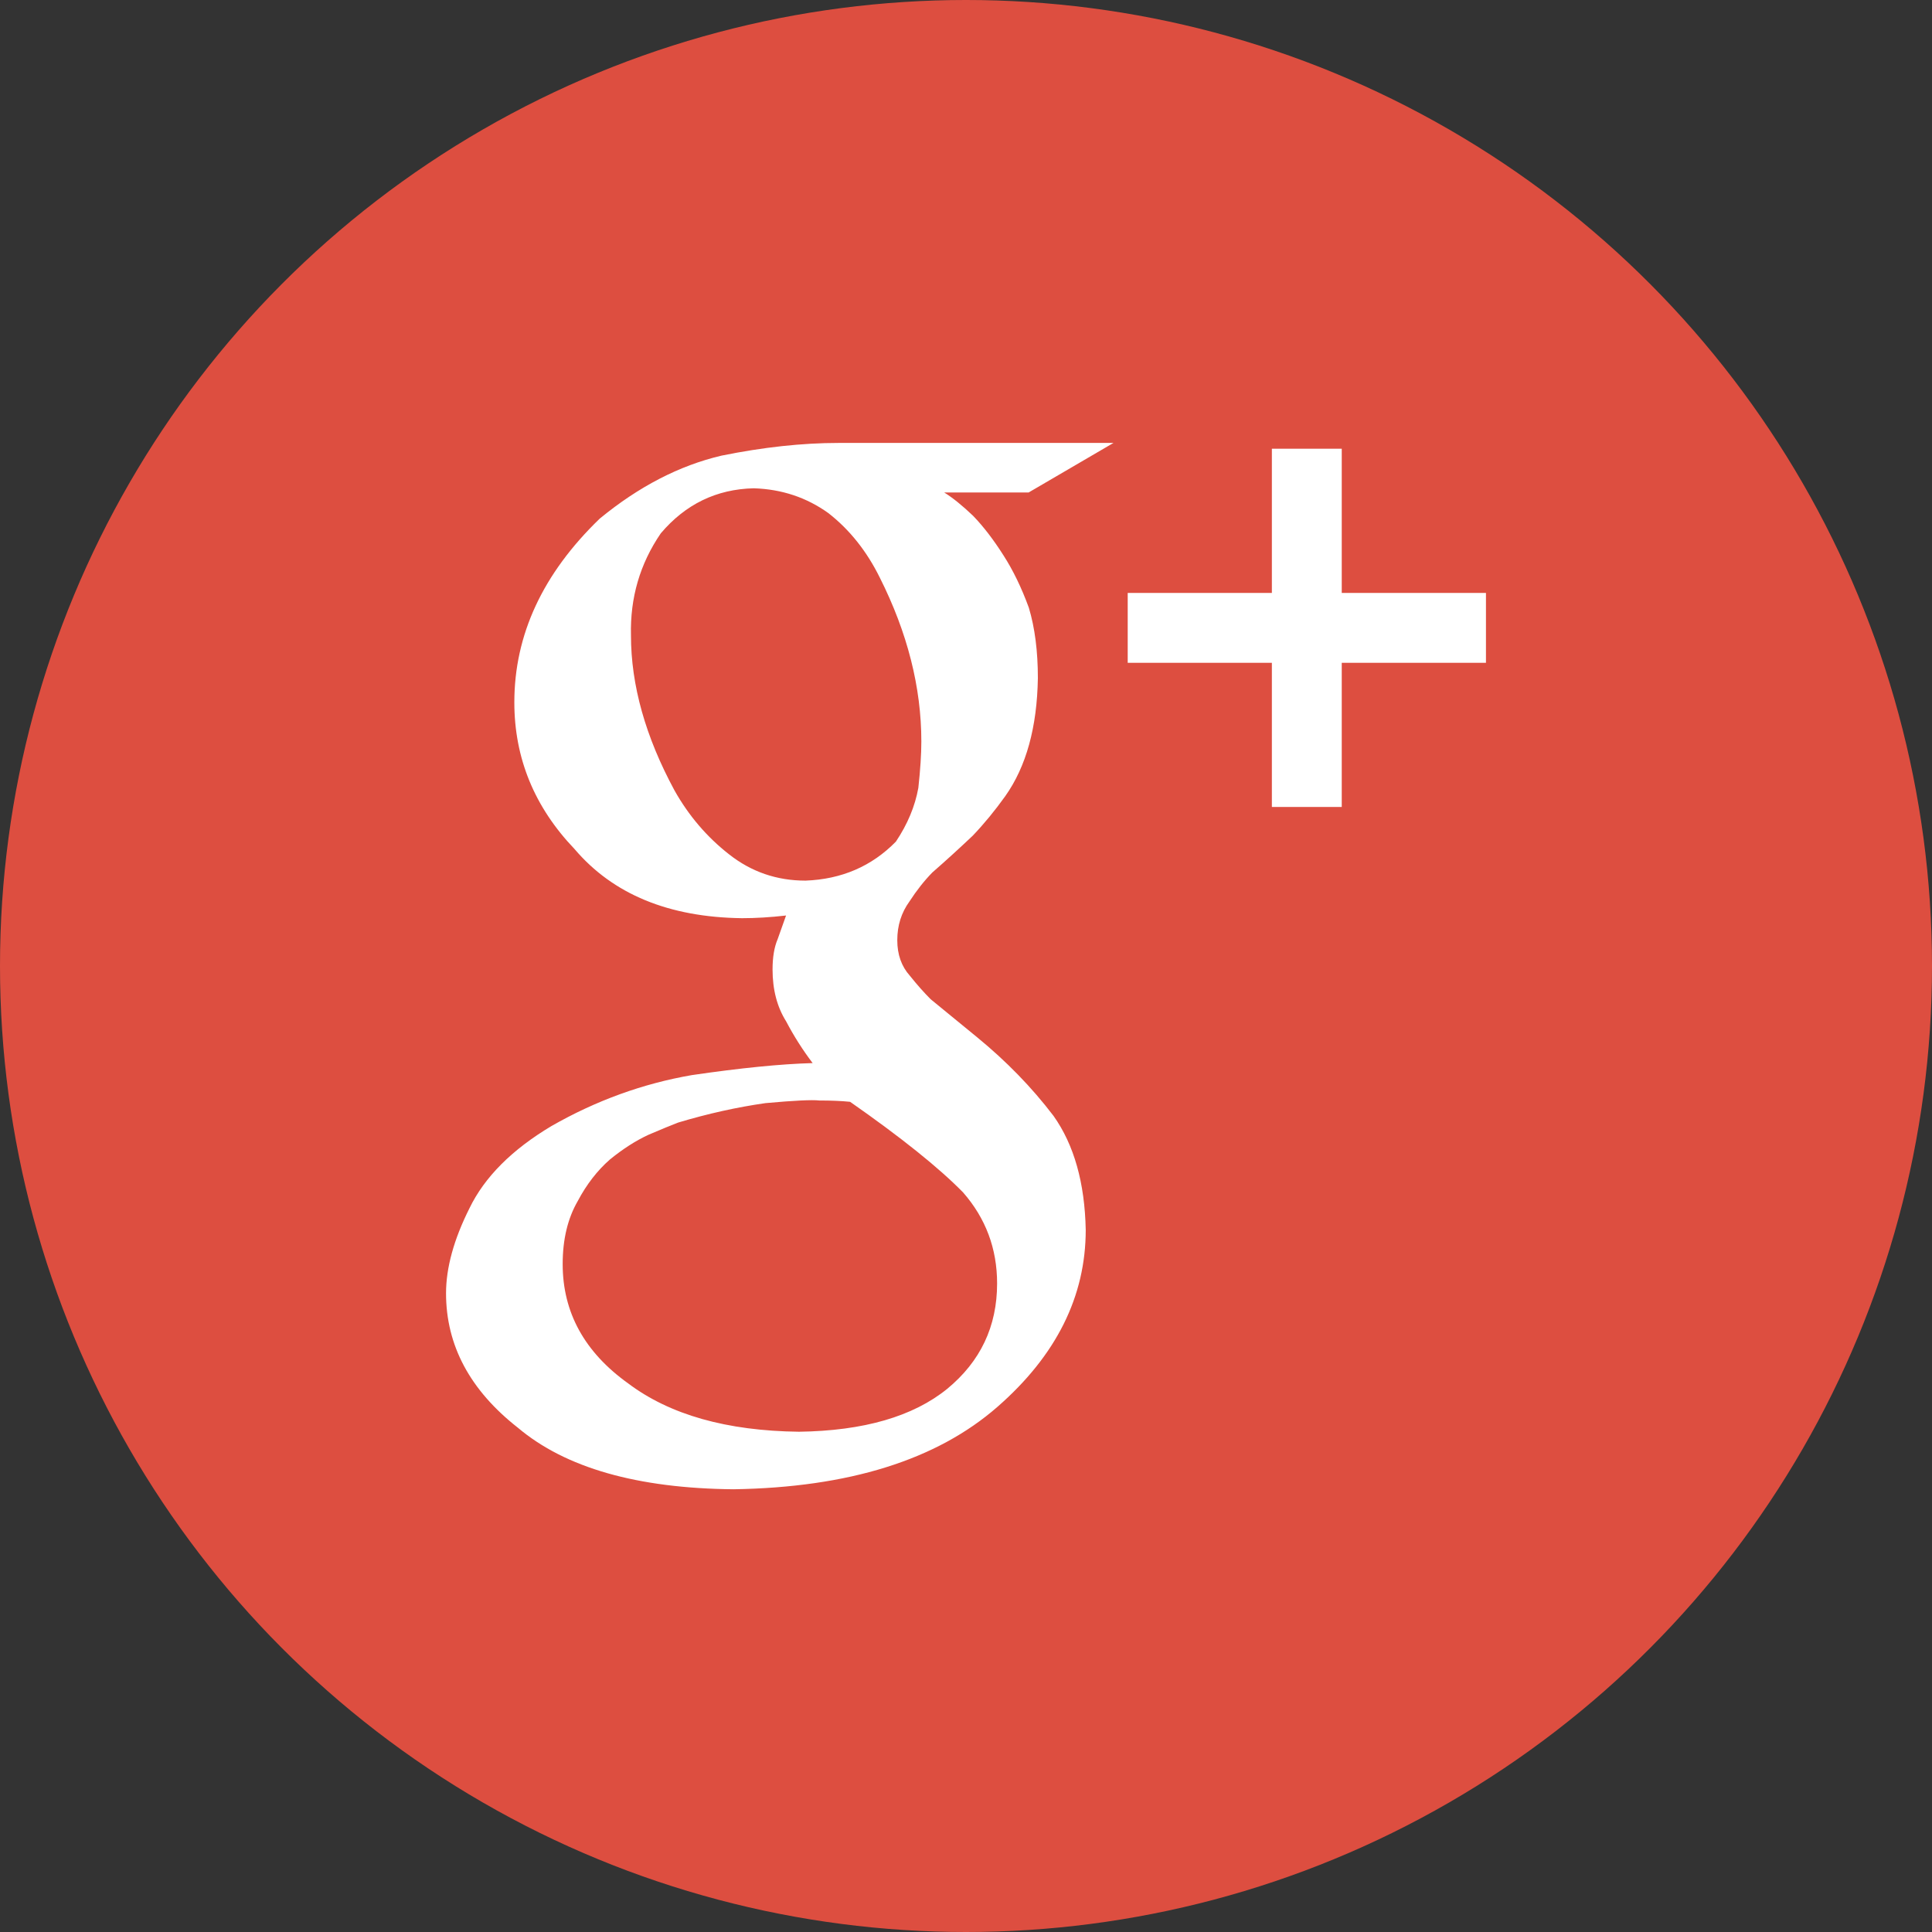 <?xml version="1.0" encoding="utf-8"?>
<!-- Generator: Adobe Illustrator 17.0.0, SVG Export Plug-In . SVG Version: 6.00 Build 0)  -->
<!DOCTYPE svg PUBLIC "-//W3C//DTD SVG 1.1//EN" "http://www.w3.org/Graphics/SVG/1.1/DTD/svg11.dtd">
<svg version="1.1" id="Layer_1" xmlns:x="http://ns.adobe.com/Extensibility/1.0/" xmlns:i="http://ns.adobe.com/AdobeIllustrator/10.0/" xmlns:graph="http://ns.adobe.com/Graphs/1.0/"
	 xmlns="http://www.w3.org/2000/svg" xmlns:xlink="http://www.w3.org/1999/xlink" x="0px" y="0px" width="36.774px"
	 height="36.775px" viewBox="0 0 36.774 36.775" enable-background="new 0 0 36.774 36.775" xml:space="preserve">
<rect x="0" y="0" width="36.774" height="36.775" fill="#333333" stroke="none"/>
<g>
	<circle fill="#DD4E40" cx="18.387" cy="18.387" r="18.387"/>
	<g>
		<g>
			<path fill="#FFFFFF" d="M17.969,9.372c0.165,0.102,0.349,0.251,0.554,0.447c0.197,0.204,0.39,0.456,0.578,0.753
				c0.181,0.281,0.342,0.612,0.482,0.995c0.115,0.382,0.172,0.829,0.172,1.34c-0.015,0.936-0.222,1.684-0.62,2.246
				c-0.194,0.272-0.4,0.523-0.619,0.753c-0.242,0.229-0.498,0.464-0.771,0.702c-0.157,0.161-0.3,0.344-0.433,0.549
				c-0.155,0.213-0.233,0.459-0.233,0.739c0,0.274,0.08,0.498,0.24,0.677c0.136,0.17,0.268,0.319,0.396,0.447l0.888,0.727
				c0.551,0.452,1.035,0.948,1.45,1.493c0.392,0.553,0.595,1.276,0.613,2.169c0,1.268-0.56,2.39-1.68,3.369
				c-1.159,1.013-2.835,1.535-5.024,1.569c-1.832-0.017-3.2-0.408-4.104-1.171c-0.911-0.714-1.368-1.567-1.368-2.56
				c0-0.484,0.148-1.024,0.446-1.618c0.287-0.593,0.808-1.116,1.563-1.566c0.846-0.483,1.737-0.807,2.669-0.968
				c0.924-0.135,1.69-0.212,2.3-0.229c-0.188-0.248-0.357-0.513-0.505-0.795c-0.172-0.274-0.258-0.604-0.258-0.987
				c0-0.231,0.032-0.425,0.097-0.577c0.058-0.164,0.112-0.312,0.16-0.45c-0.297,0.034-0.578,0.051-0.84,0.051
				c-1.393-0.018-2.454-0.456-3.185-1.315c-0.765-0.8-1.147-1.731-1.147-2.794c0-1.285,0.541-2.45,1.625-3.496
				c0.743-0.611,1.516-1.011,2.317-1.199c0.794-0.161,1.538-0.242,2.231-0.242h5.231l-1.615,0.943H17.969z M18.979,24.43
				c0-0.664-0.217-1.242-0.649-1.735c-0.458-0.467-1.174-1.042-2.149-1.723c-0.167-0.017-0.363-0.025-0.587-0.025
				c-0.133-0.016-0.475,0-1.024,0.05c-0.541,0.077-1.096,0.2-1.662,0.37c-0.133,0.051-0.32,0.128-0.561,0.231
				c-0.242,0.111-0.487,0.268-0.738,0.472c-0.242,0.212-0.445,0.476-0.612,0.791c-0.192,0.332-0.287,0.732-0.287,1.2
				c0,0.919,0.415,1.676,1.248,2.272c0.792,0.596,1.874,0.902,3.249,0.919c1.233-0.017,2.174-0.29,2.823-0.817
				C18.662,25.914,18.979,25.247,18.979,24.43z M15.332,16.762c0.689-0.026,1.262-0.274,1.721-0.743
				c0.222-0.332,0.364-0.673,0.427-1.023c0.038-0.349,0.057-0.643,0.057-0.882c0-1.031-0.264-2.072-0.791-3.12
				c-0.248-0.502-0.574-0.912-0.978-1.227c-0.413-0.297-0.886-0.456-1.422-0.473c-0.709,0.017-1.298,0.303-1.768,0.857
				c-0.397,0.58-0.586,1.228-0.568,1.944c0,0.946,0.276,1.929,0.83,2.953c0.269,0.477,0.613,0.882,1.038,1.214
				C14.302,16.596,14.787,16.762,15.332,16.762z"/>
			<polygon fill="#FFFFFF" points="28.284,11.286 25.539,11.286 25.539,8.541 24.209,8.541 24.209,11.286 21.465,11.286 
				21.465,12.616 24.209,12.616 24.209,15.36 25.539,15.36 25.539,12.616 28.284,12.616 			"/>
		</g>
	</g>
</g>
</svg>
